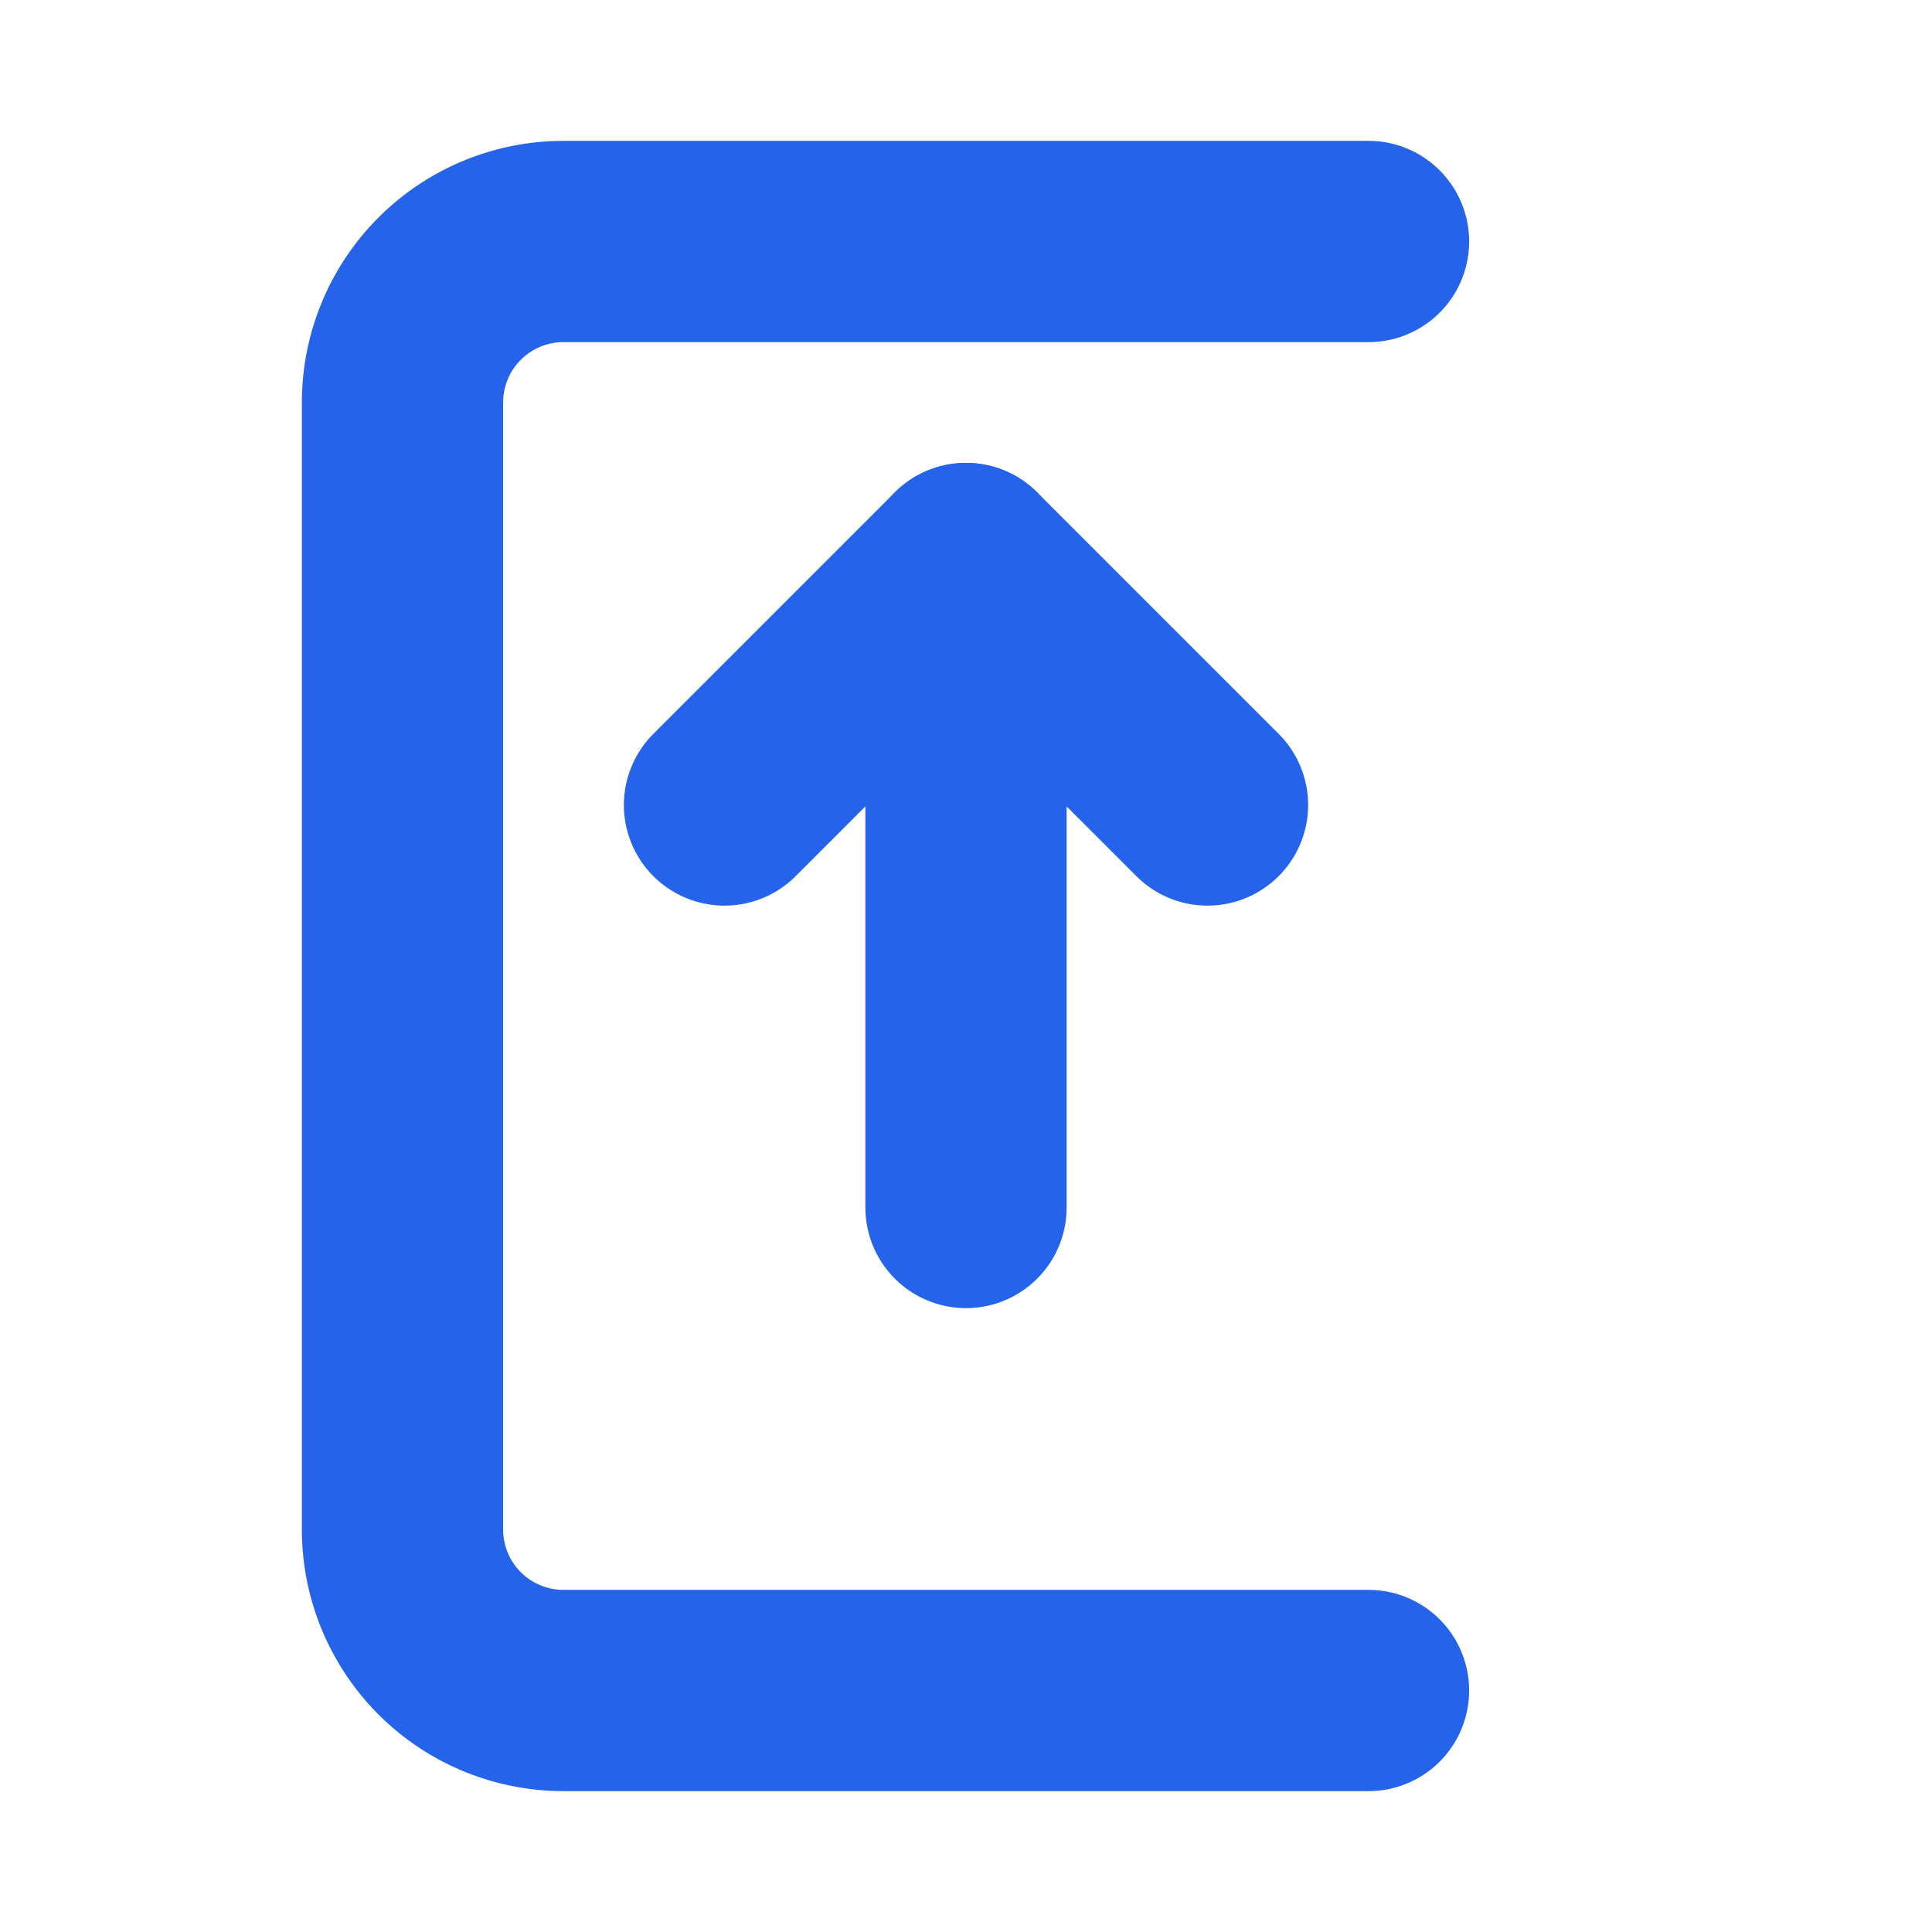 <svg xmlns="http://www.w3.org/2000/svg" width="100" height="100" viewBox="0 0 24 24" fill="none" stroke="#2563EB" stroke-width="2.5" stroke-linecap="round" stroke-linejoin="round">
  <path d="M17 3H7a2 2 0 00-2 2v14a2 2 0 002 2h10" />
  <path d="M12 15V7" />
  <path d="M15 10l-3-3-3 3" />
</svg>